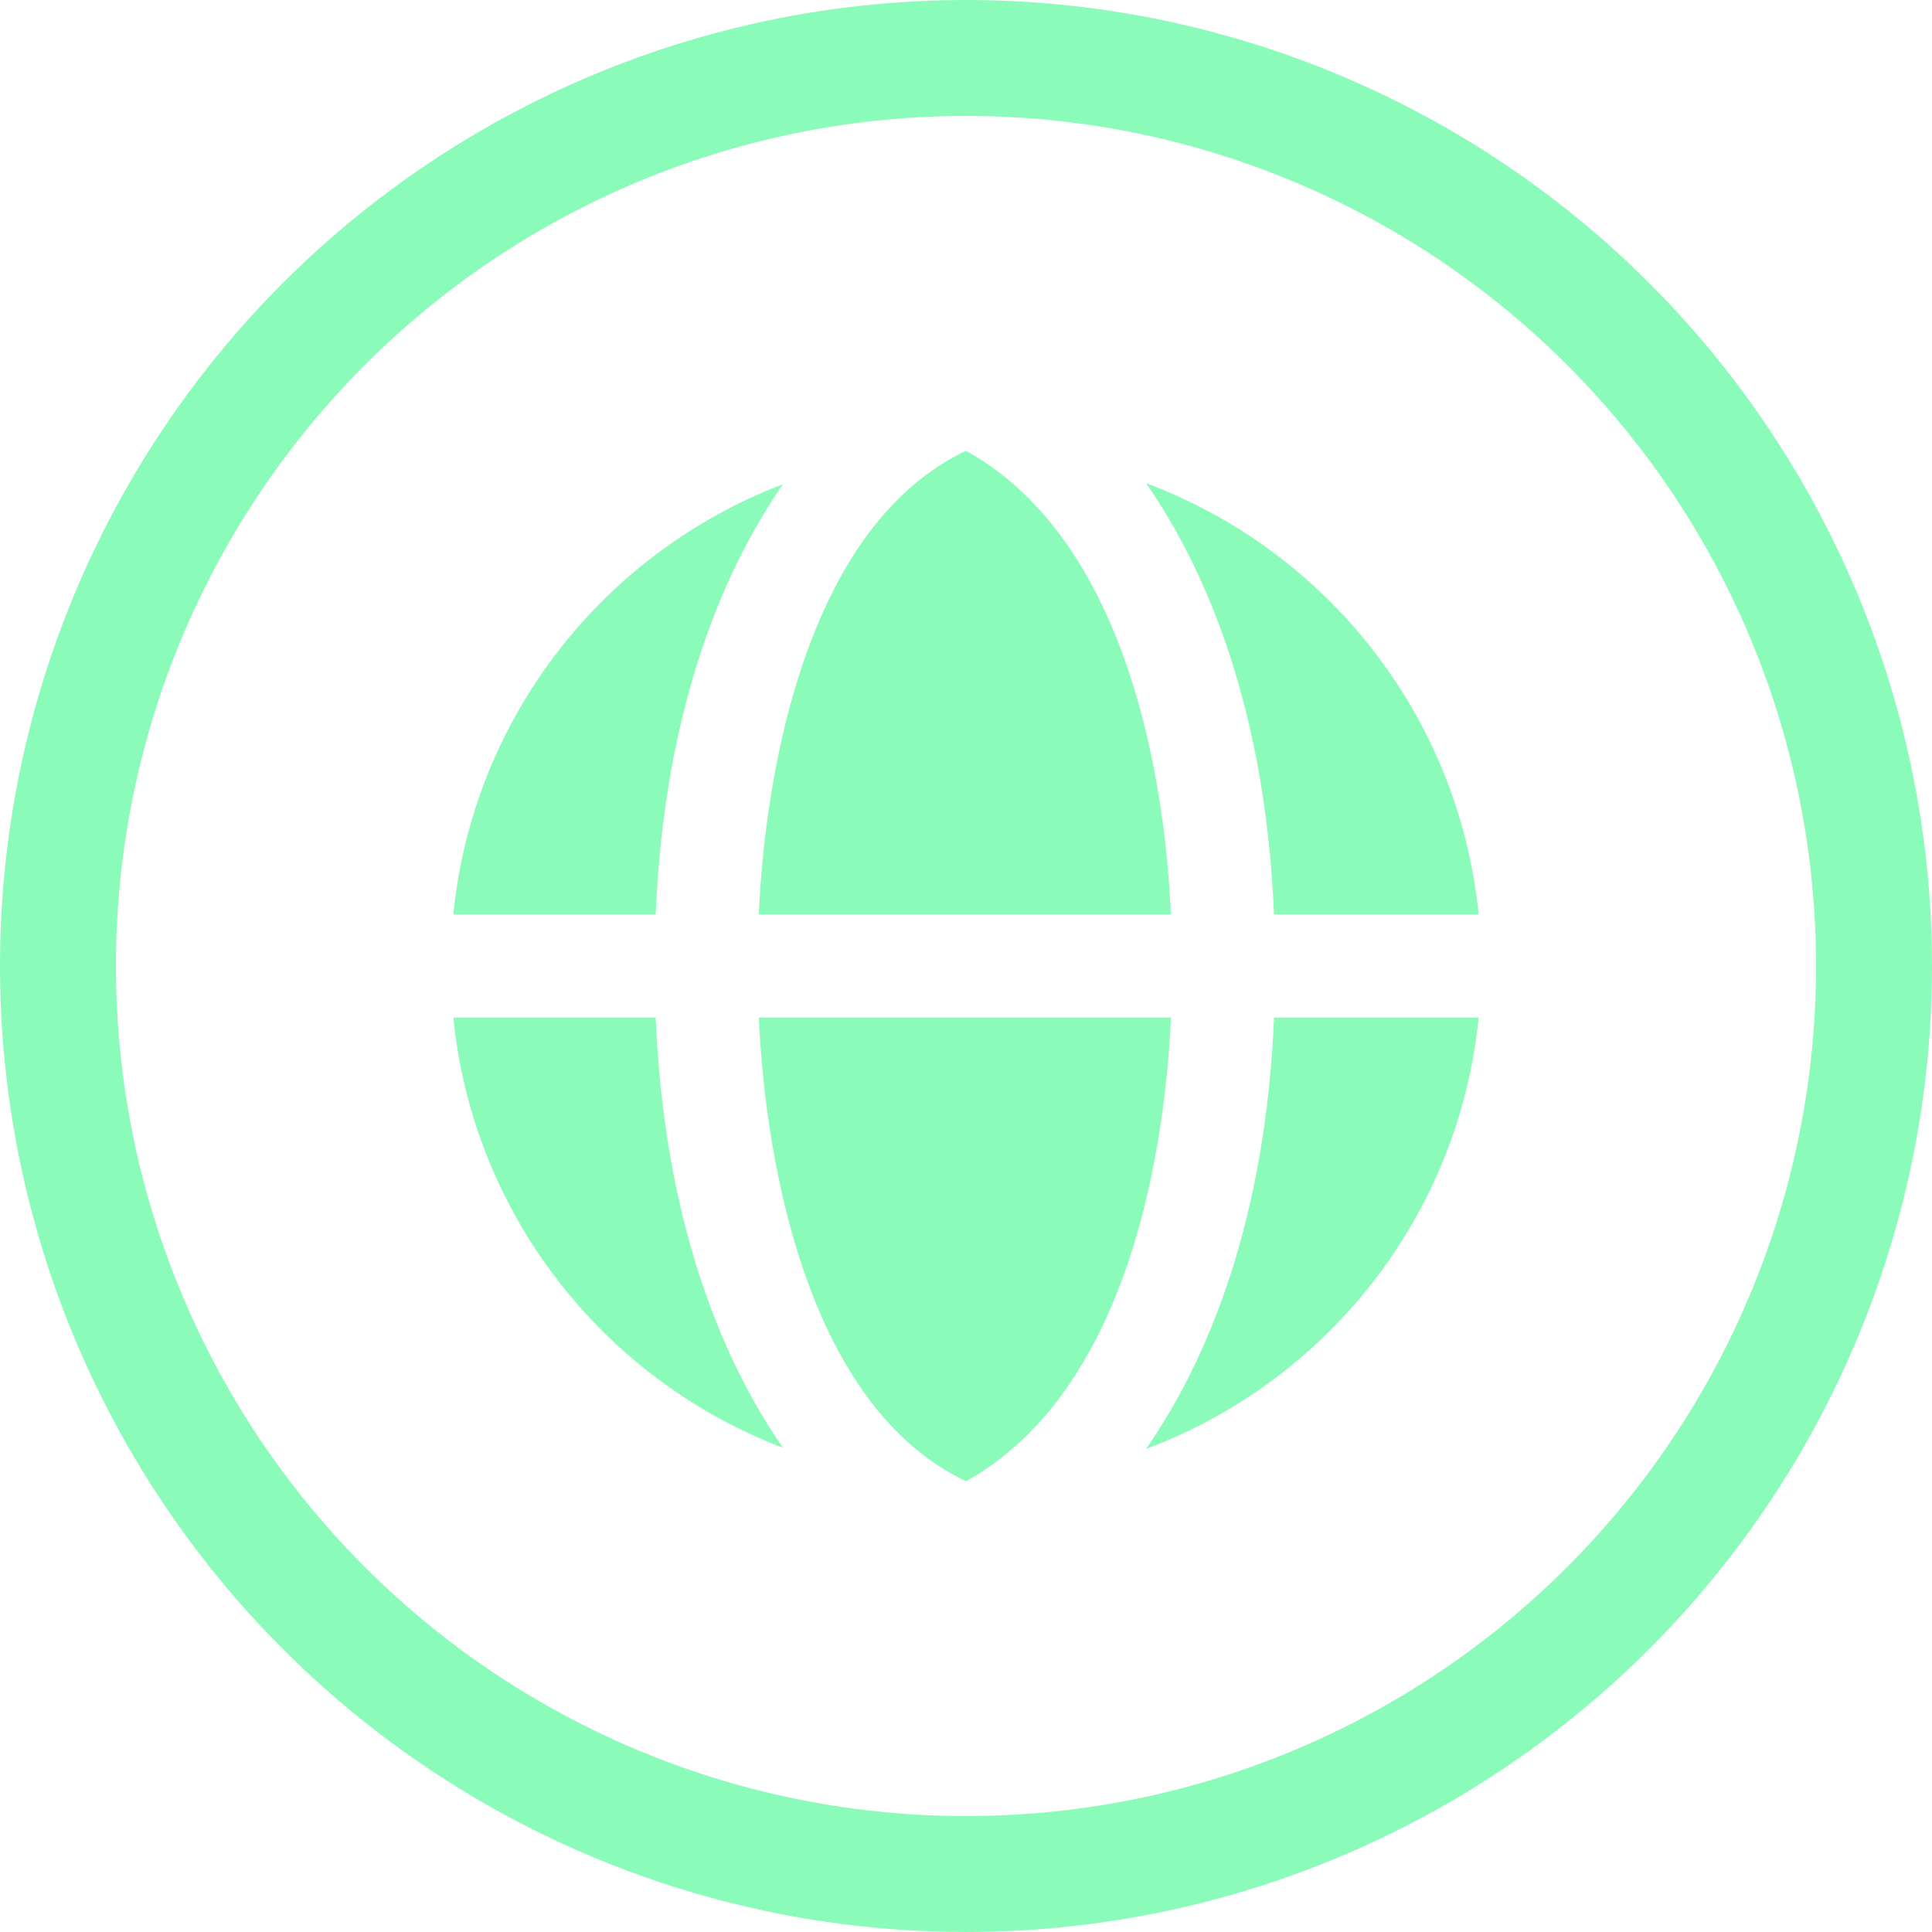 <svg width="50" height="50" viewBox="0 0 50 50" fill="none" xmlns="http://www.w3.org/2000/svg">
<circle cx="25" cy="25" r="23.5" stroke="#8AFBB8" stroke-width="3"/>
<path fill-rule="evenodd" clip-rule="evenodd" d="M29.651 12.501C34.323 14.24 37.756 18.523 38.267 23.667H32.972C32.757 18.492 31.3 14.861 29.658 12.503L29.651 12.501ZM25 11.667C20.942 13.589 19.814 19.78 19.637 23.667H30.303C30.118 19.602 28.964 13.864 25 11.667ZM20.261 12.533C18.628 14.892 17.183 18.514 16.968 23.667H11.732C12.239 18.555 15.634 14.293 20.261 12.533ZM29.651 37.5C34.323 35.761 37.757 31.477 38.267 26.333H32.972C32.757 31.508 31.301 35.139 29.659 37.497L29.651 37.5ZM25 38.333C20.943 36.411 19.815 30.22 19.638 26.333H30.303C30.118 30.398 28.964 36.137 25 38.333ZM20.262 37.467C18.628 35.108 17.183 31.486 16.969 26.333H11.732C12.24 31.445 15.634 35.707 20.262 37.467Z" fill="#8AFBB8"/>
</svg>
